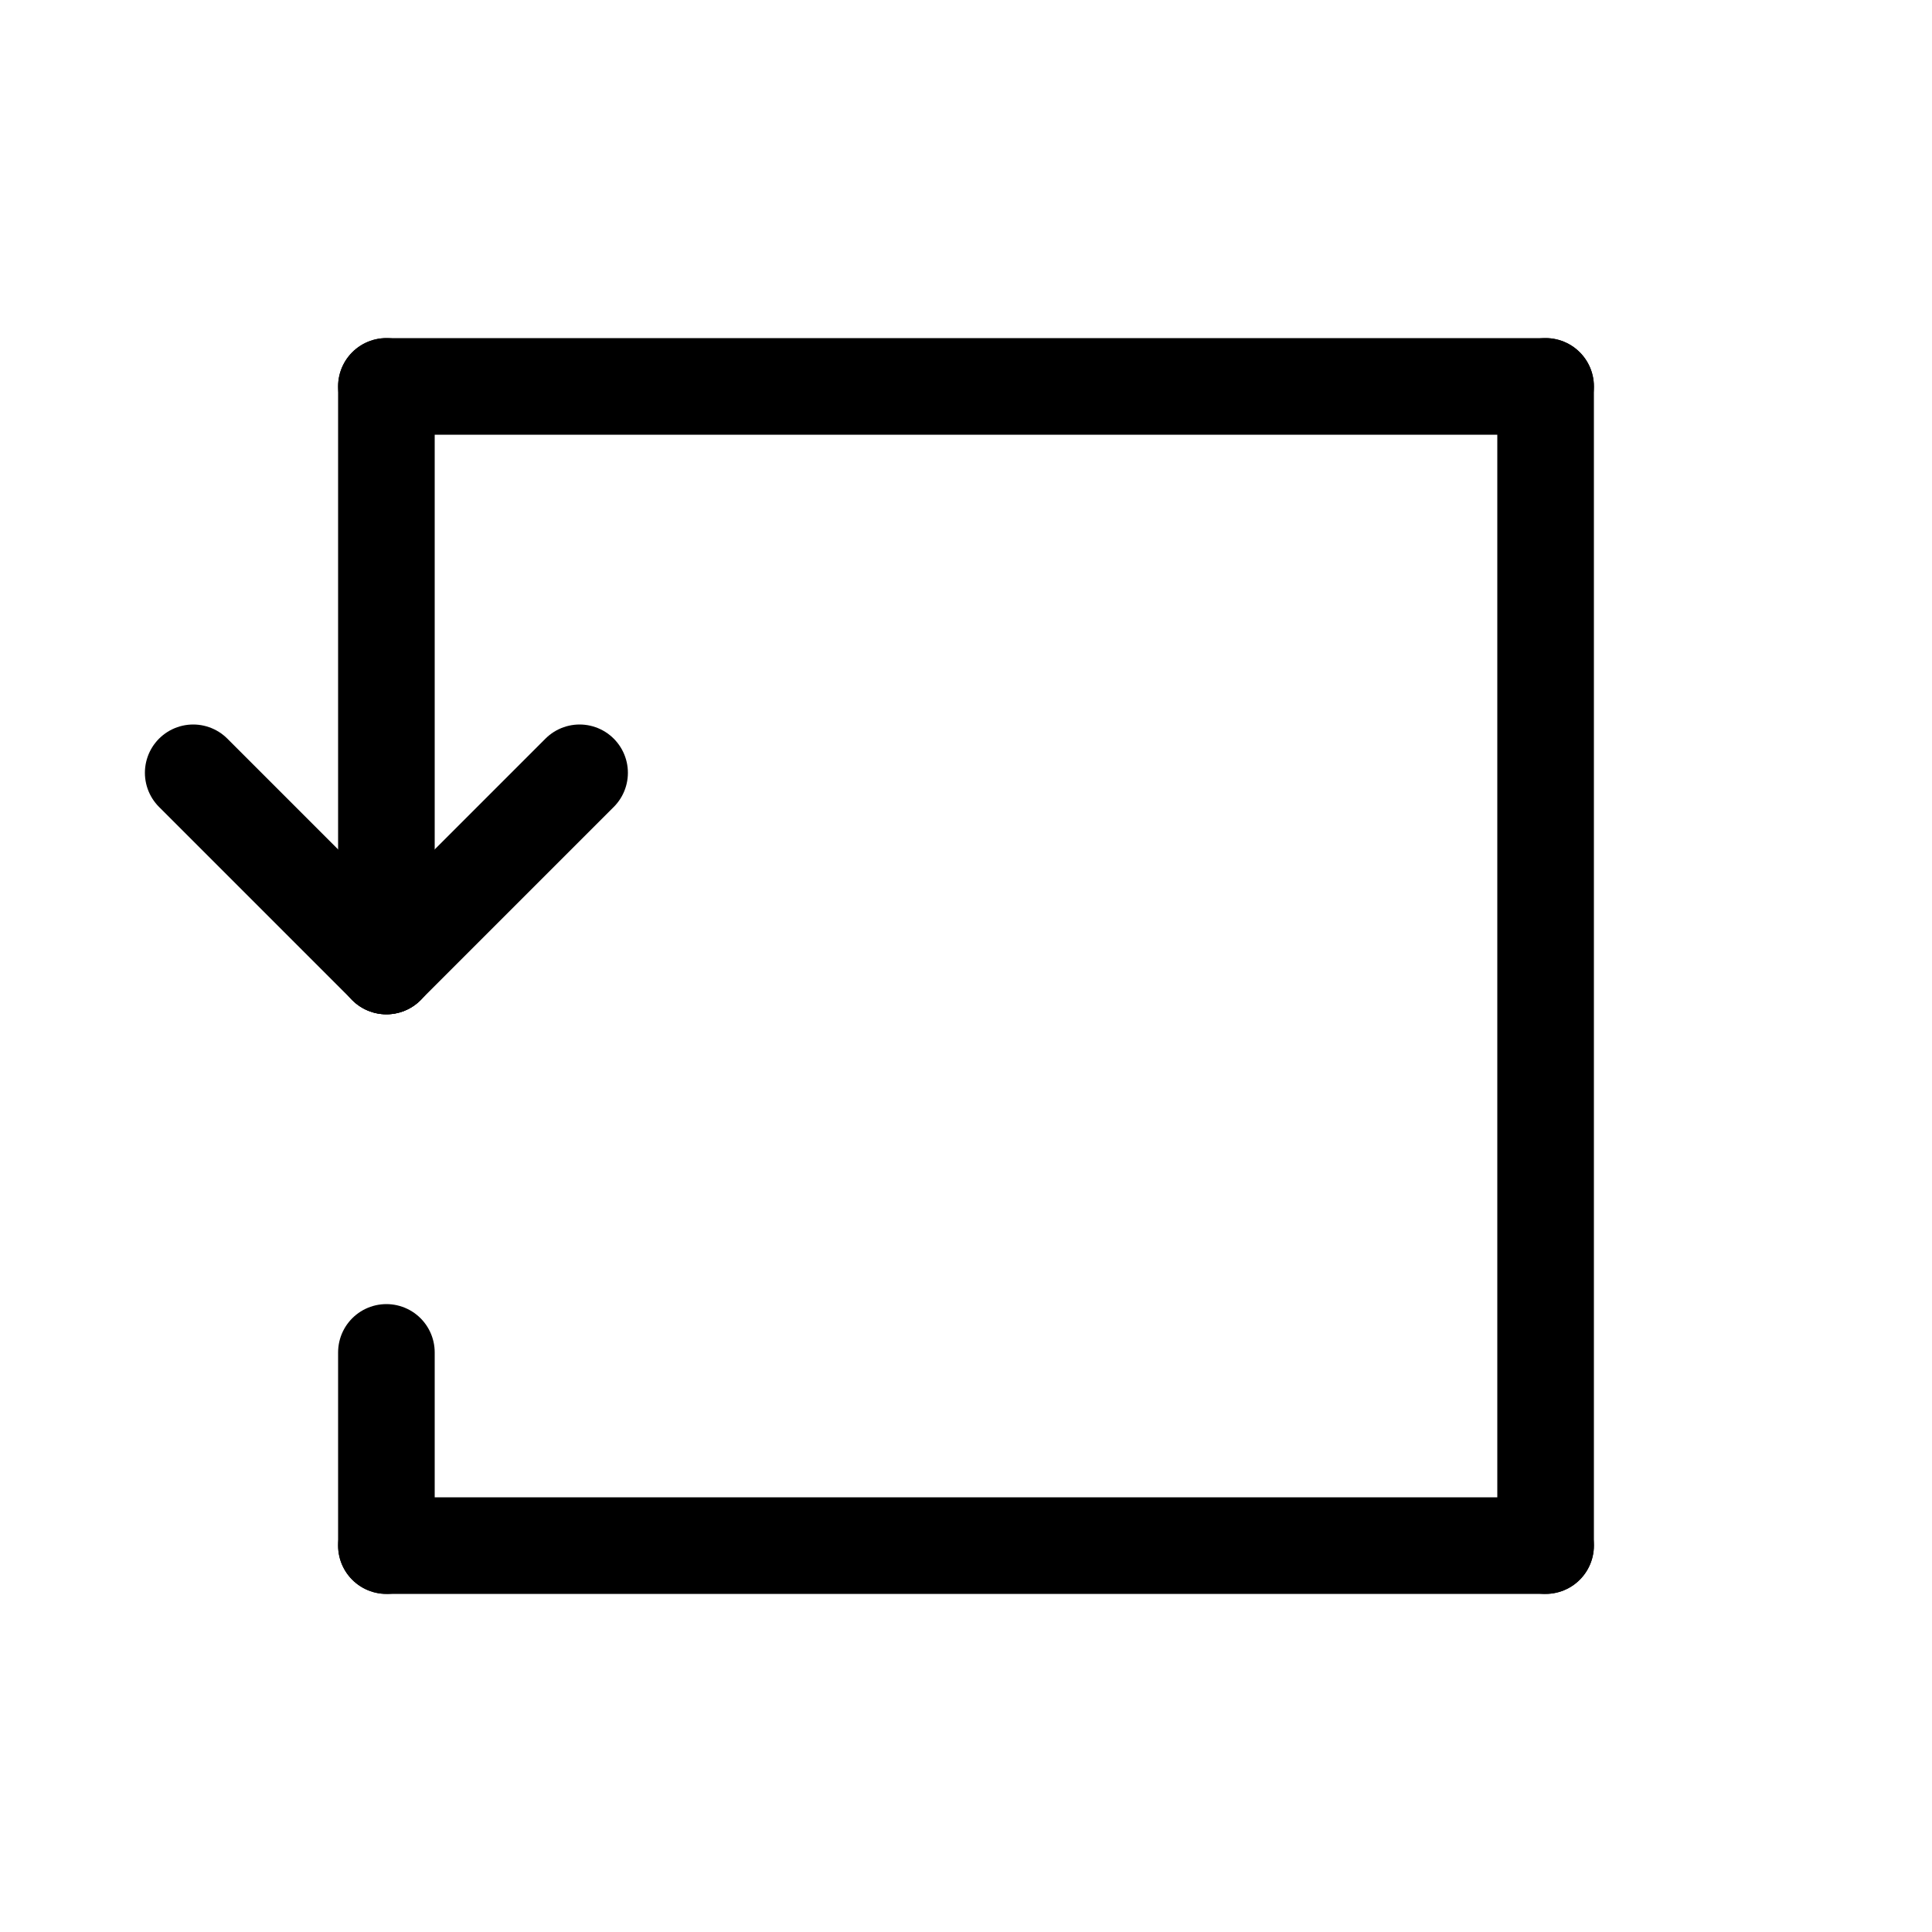 <svg id="Set_5" data-name="Set 5" xmlns="http://www.w3.org/2000/svg" viewBox="0 0 10 10"><defs><style>.cls-1{fill:none;stroke:#000;stroke-linecap:round;stroke-linejoin:round;stroke-width:0.5px;}</style></defs><title>Set_5</title><line class="cls-1" x1="3" y1="4" x2="2" y2="5"/><line class="cls-1" x1="1" y1="4" x2="2" y2="5"/><line class="cls-1" x1="2" y1="5" x2="2" y2="2"/><line class="cls-1" x1="2" y1="2" x2="8" y2="2"/><line class="cls-1" x1="2" y1="7" x2="2" y2="8"/><line class="cls-1" x1="2" y1="8" x2="8" y2="8"/><line class="cls-1" x1="8" y1="8" x2="8" y2="2"/></svg>
